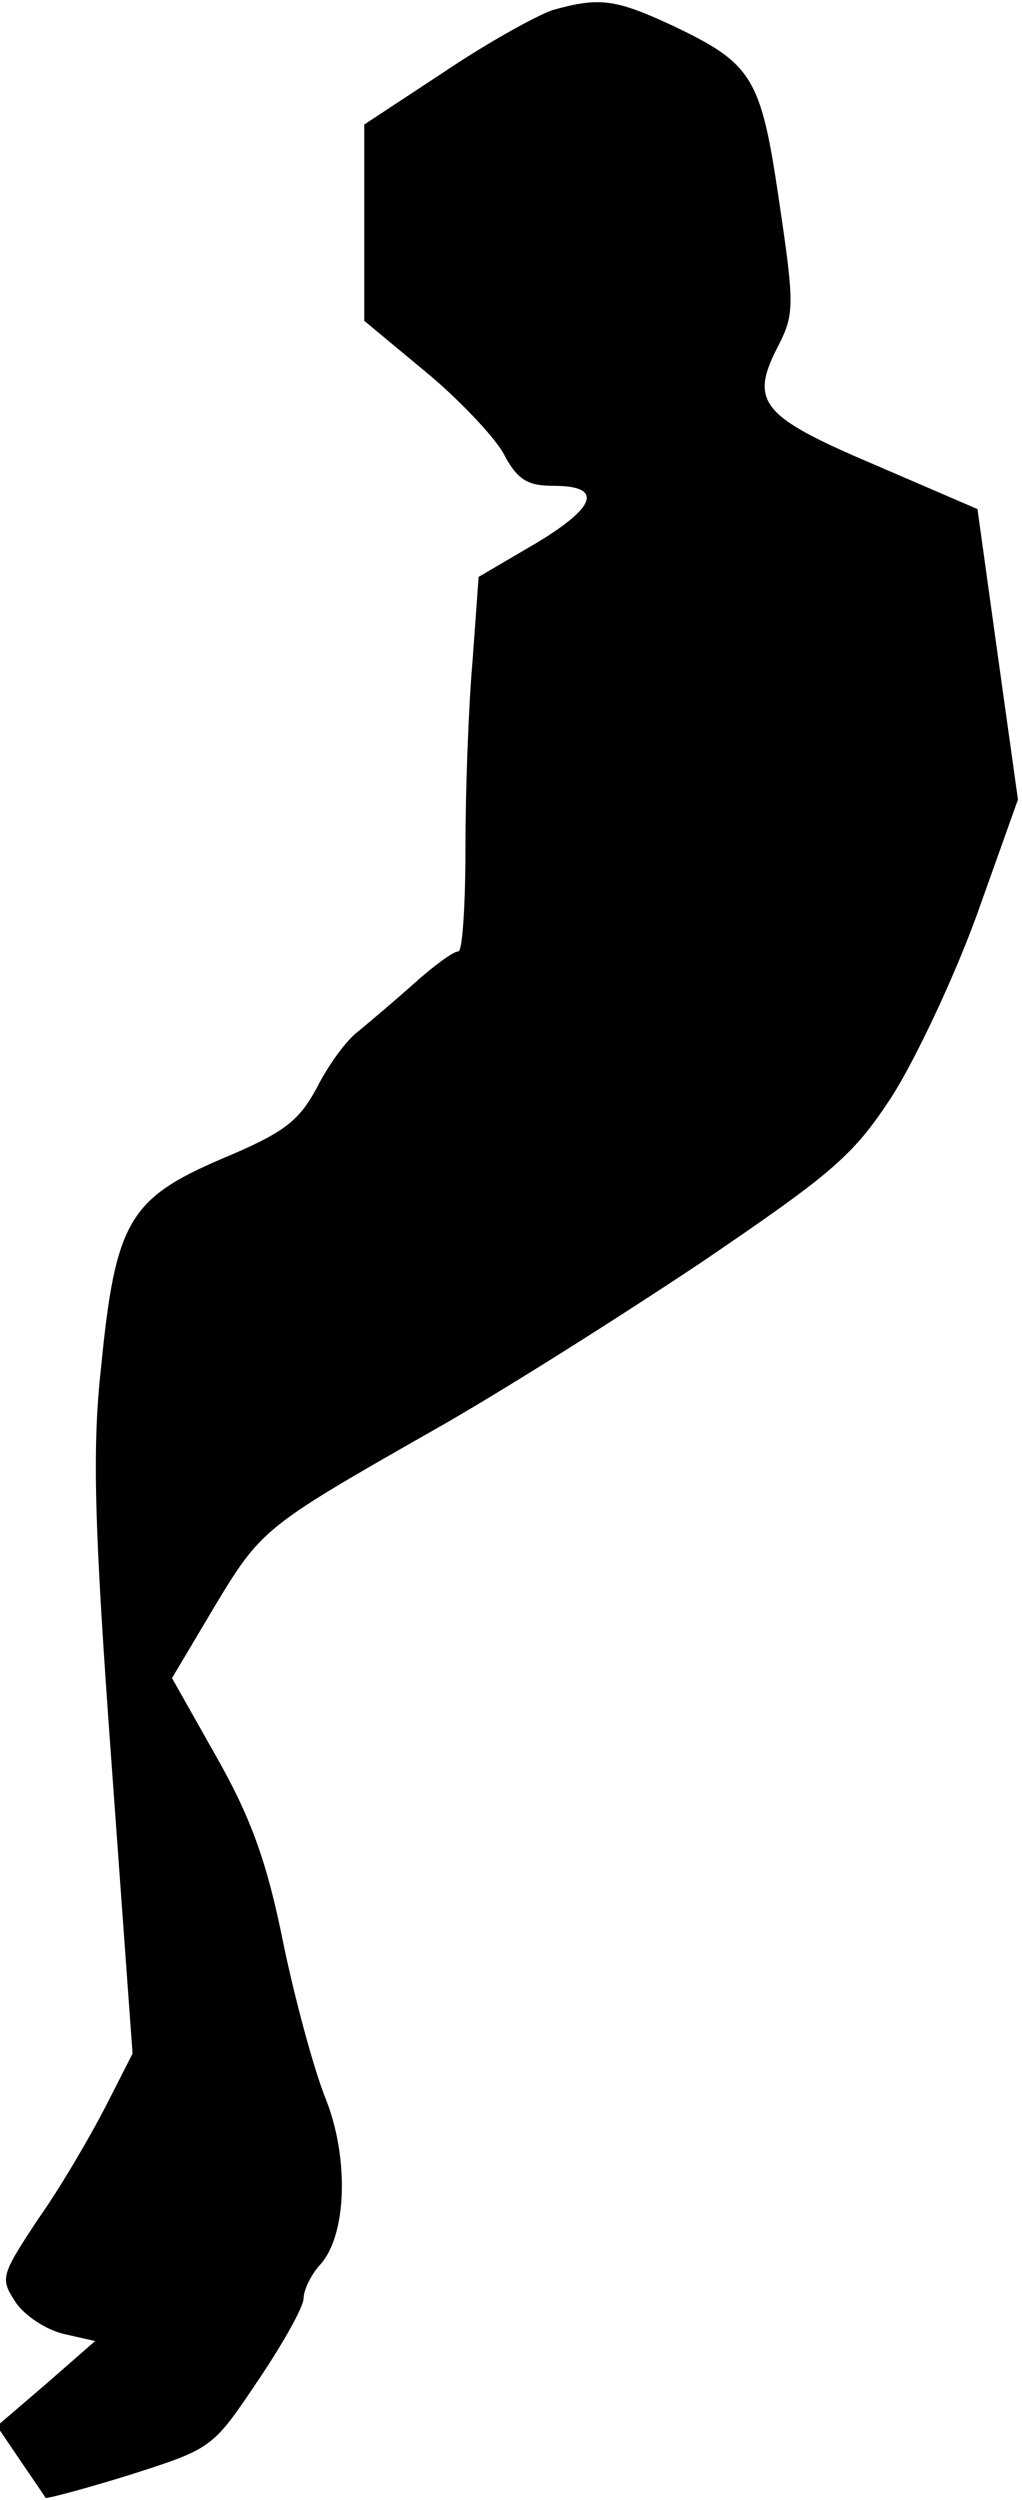 <?xml version="1.0" standalone="no"?>
<!DOCTYPE svg PUBLIC "-//W3C//DTD SVG 20010904//EN"
 "http://www.w3.org/TR/2001/REC-SVG-20010904/DTD/svg10.dtd">
<svg version="1.0" xmlns="http://www.w3.org/2000/svg"
 width="101pt" height="247pt" viewBox="0 0 101 247"
 preserveAspectRatio="xMidYMid meet">
<g transform="translate(0,247) scale(0.1,-0.1)"
fill="#000000" stroke="none">
<path fill="#000000" stroke="none" d="M546 2460 c-15 -5 -64 -32 -107 -61
l-79 -52 0 -97 0 -97 59 -49 c33 -27 68 -64 78 -81 14 -27 24 -33 50 -33 52 0
42 -23 -28 -63 l-46 -27 -6 -83 c-4 -45 -7 -128 -7 -184 0 -57 -3 -103 -7
-103 -5 0 -24 -14 -43 -31 -19 -17 -45 -39 -56 -48 -12 -9 -30 -34 -41 -56
-18 -33 -32 -44 -94 -70 -91 -39 -105 -62 -119 -205 -9 -80 -7 -156 10 -389
l21 -290 -27 -53 c-15 -29 -44 -79 -66 -110 -37 -56 -38 -59 -23 -82 9 -14 31
-28 48 -32 l31 -7 -48 -42 -49 -42 23 -34 c13 -19 24 -35 25 -37 1 -1 39 9 84
23 81 26 81 26 126 93 25 37 45 73 45 81 0 8 7 23 16 33 27 29 29 106 6 164
-11 27 -30 96 -42 154 -16 80 -32 124 -66 184 l-44 78 41 69 c47 78 49 80 214
174 66 37 186 113 267 167 131 89 151 106 189 164 23 36 61 116 84 179 l41
115 -20 143 -20 144 -102 44 c-113 48 -124 62 -94 119 15 30 15 40 0 141 -18
123 -26 136 -106 174 -56 26 -72 28 -118 15z"/>
</g>
</svg>
